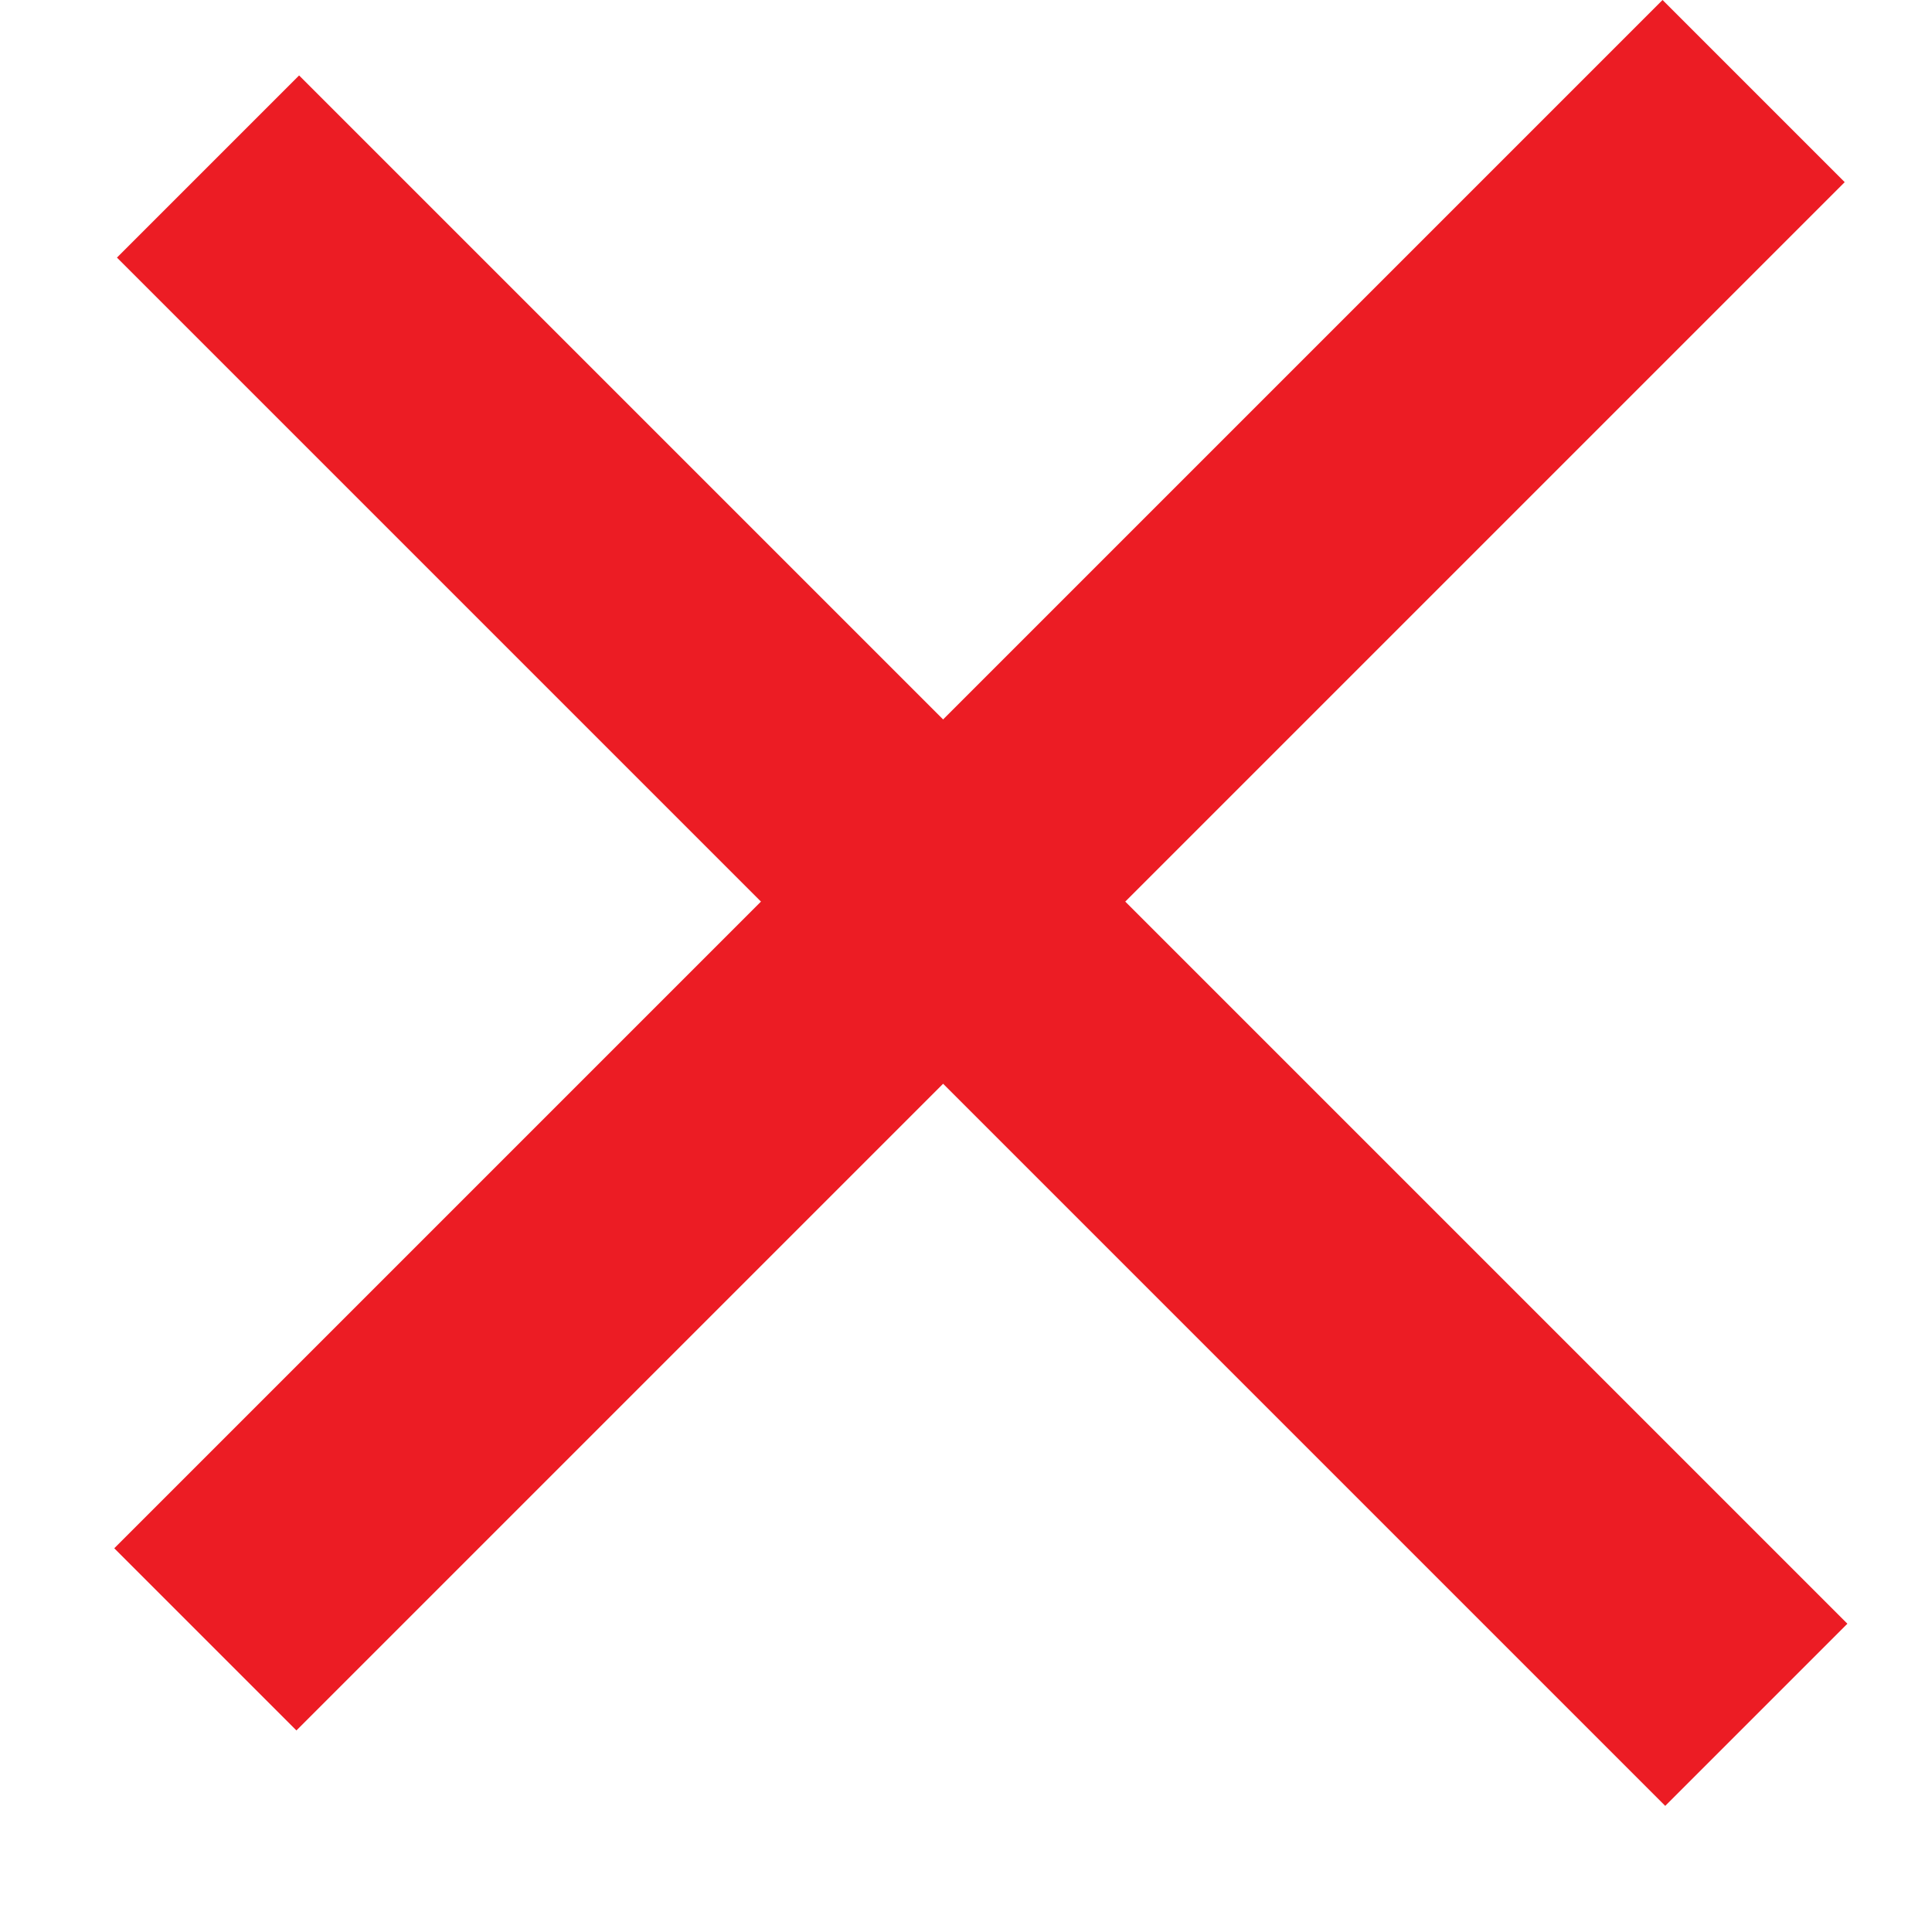 <svg width="15" height="15" viewBox="0 0 15 15" fill="none" xmlns="http://www.w3.org/2000/svg">
<rect x="0.908" y="2" width="2" height="17" transform="rotate(-45 0.908 2)" fill="#EC1C24"/>
<rect x="12.908" width="2" height="17" transform="rotate(45 12.908 0)" fill="#EC1C24"/>
</svg>
